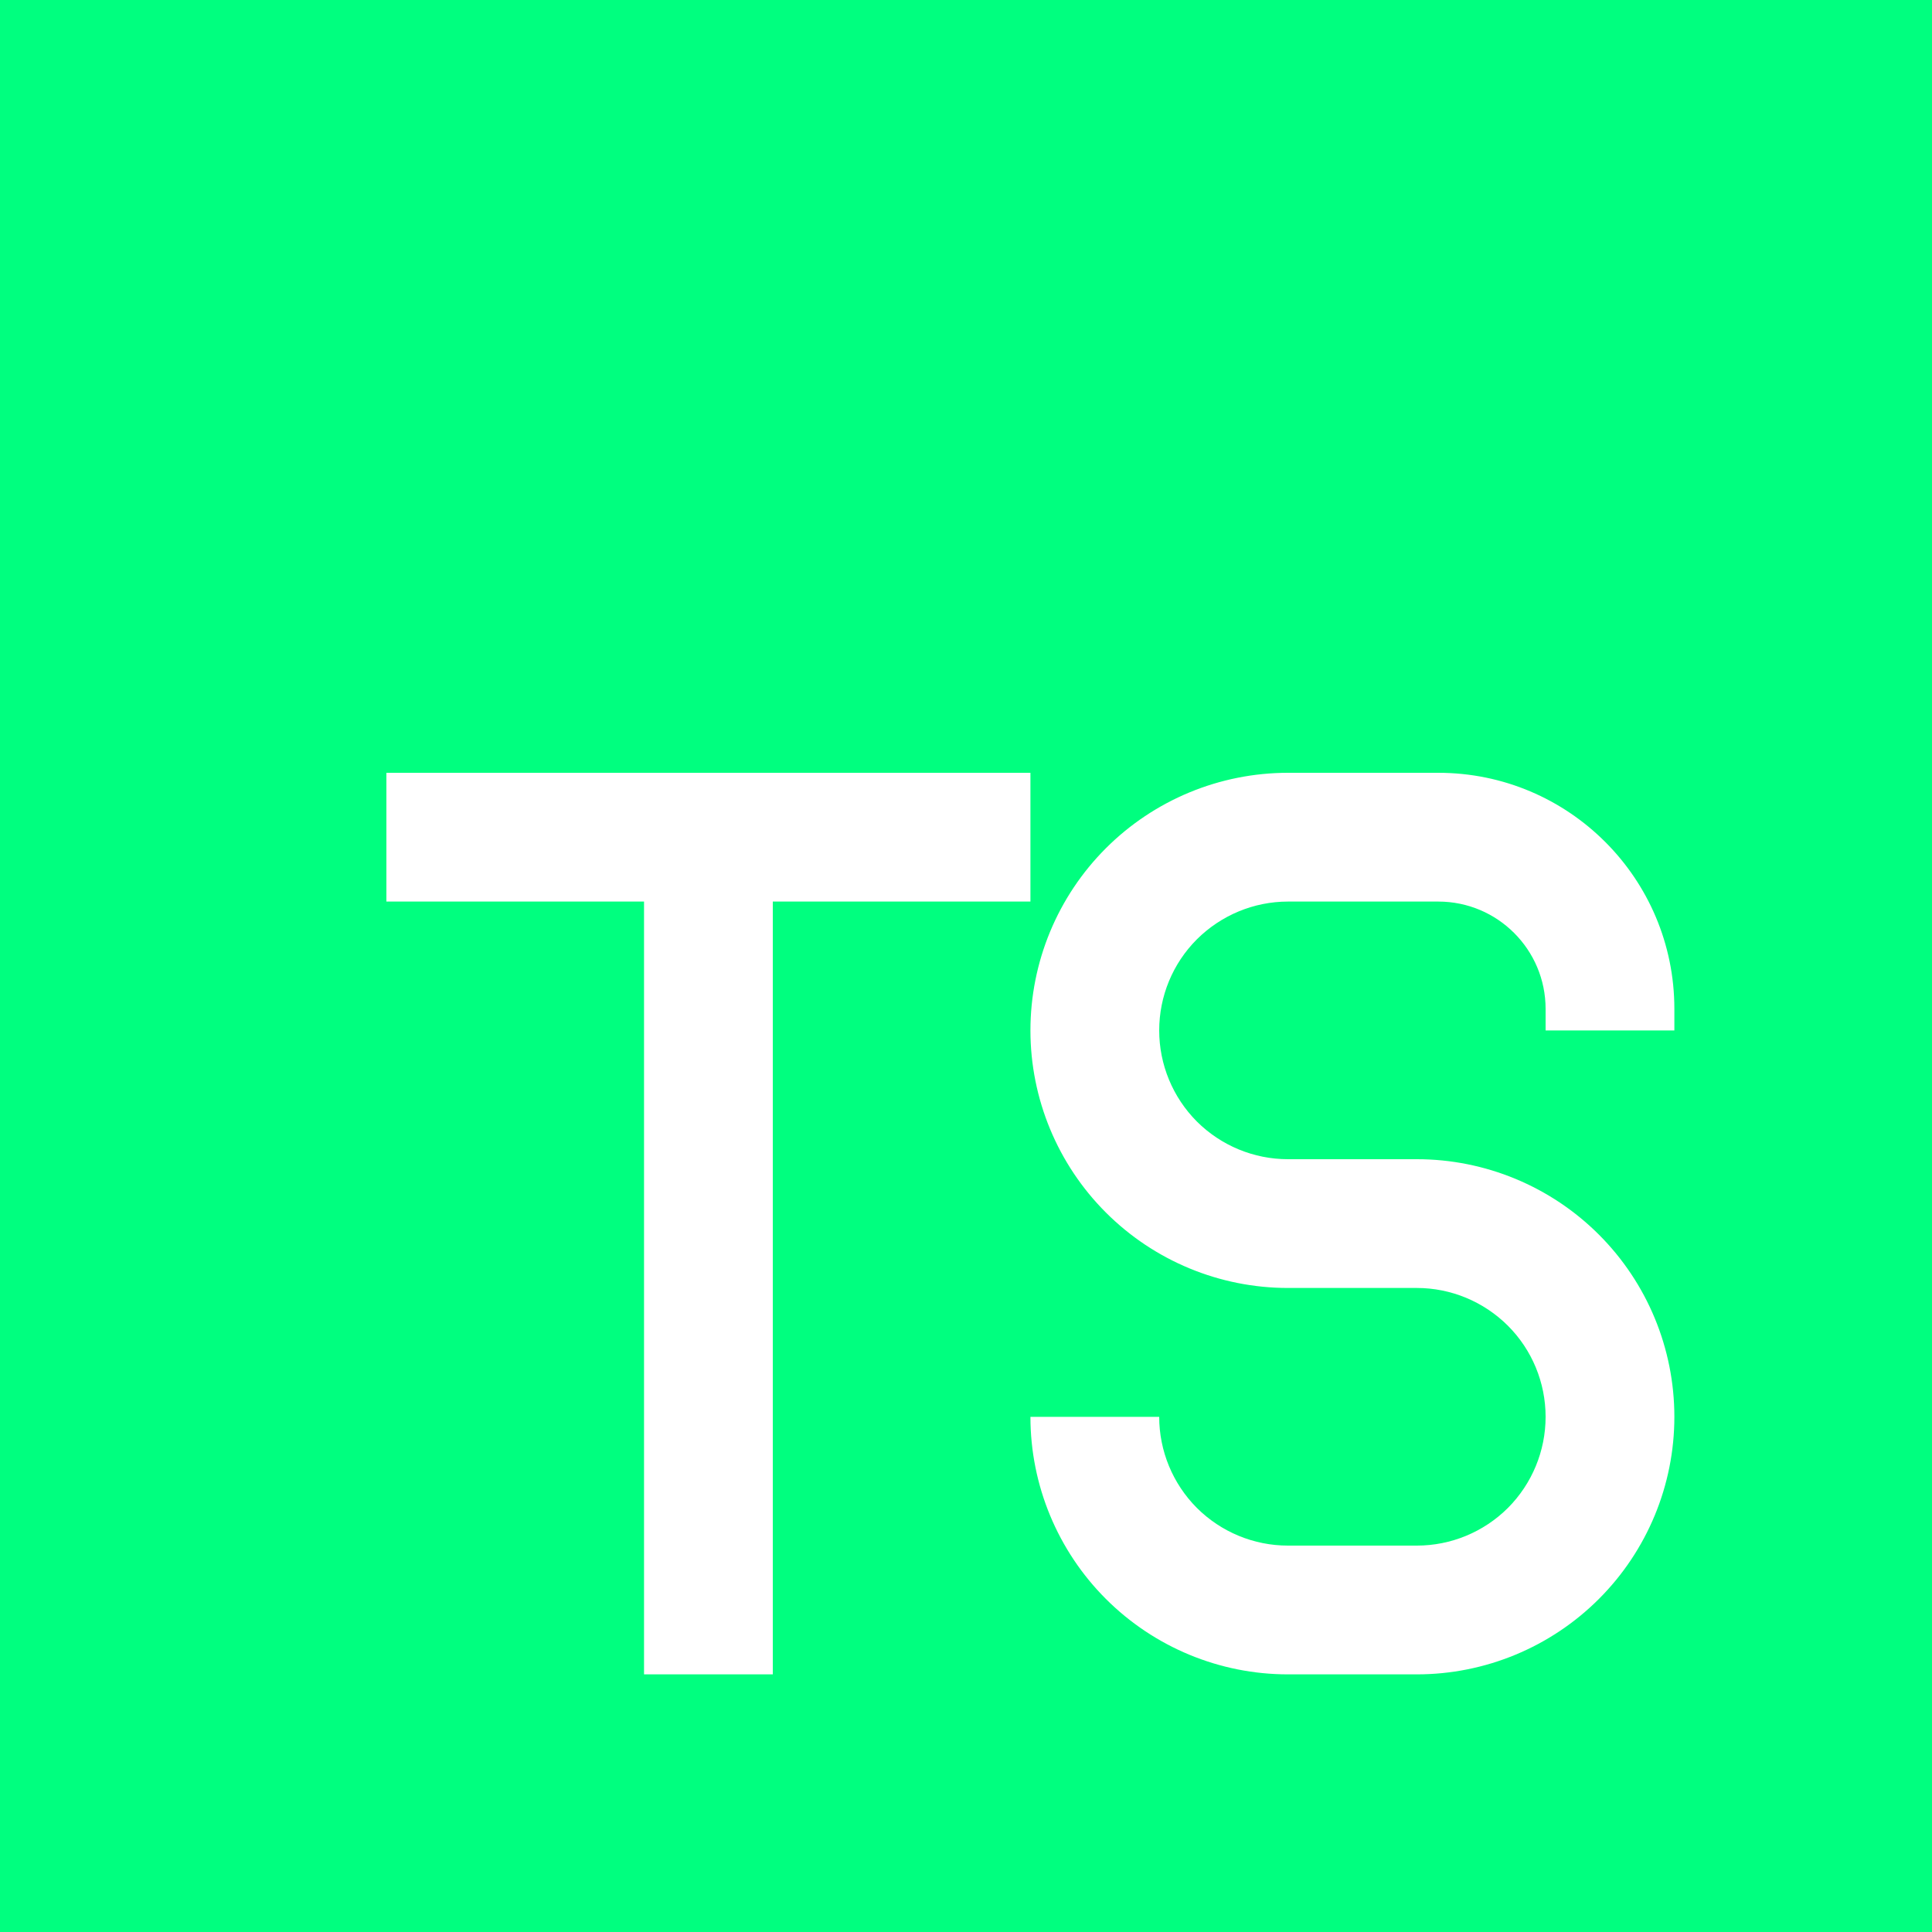 <svg width="20" height="20" viewBox="0 0 20 20" fill="none" xmlns="http://www.w3.org/2000/svg">
<g clip-path="url(#clip0_8_529)">
<path fill-rule="evenodd" clip-rule="evenodd" d="M0 0H20V20H0V0ZM13.333 8C12.626 8 11.948 8.281 11.448 8.781C10.948 9.281 10.667 9.959 10.667 10.667C10.667 11.374 10.948 12.052 11.448 12.552C11.948 13.052 12.626 13.333 13.333 13.333H14.667C15.02 13.333 15.359 13.474 15.61 13.724C15.86 13.974 16 14.313 16 14.667C16 15.02 15.86 15.359 15.61 15.61C15.359 15.86 15.02 16 14.667 16H13.333C12.98 16 12.641 15.86 12.39 15.61C12.14 15.359 12 15.02 12 14.667H10.667C10.667 15.374 10.948 16.052 11.448 16.552C11.948 17.052 12.626 17.333 13.333 17.333H14.667C15.374 17.333 16.052 17.052 16.552 16.552C17.052 16.052 17.333 15.374 17.333 14.667C17.333 13.959 17.052 13.281 16.552 12.781C16.052 12.281 15.374 12 14.667 12H13.333C12.98 12 12.641 11.86 12.39 11.61C12.14 11.359 12 11.02 12 10.667C12 10.313 12.14 9.974 12.39 9.724C12.641 9.474 12.98 9.333 13.333 9.333H14.889C15.503 9.333 16 9.831 16 10.444V10.667H17.333V10.444C17.333 9.095 16.24 8 14.889 8H13.333ZM4 8H10.667V9.333H8V17.333H6.667V9.333H4V8Z" fill="#00FF7F"/>
</g>
<defs>
<clipPath id="clip0_8_529">
<rect width="20" height="20" fill="white"/>
</clipPath>
</defs>
</svg>
